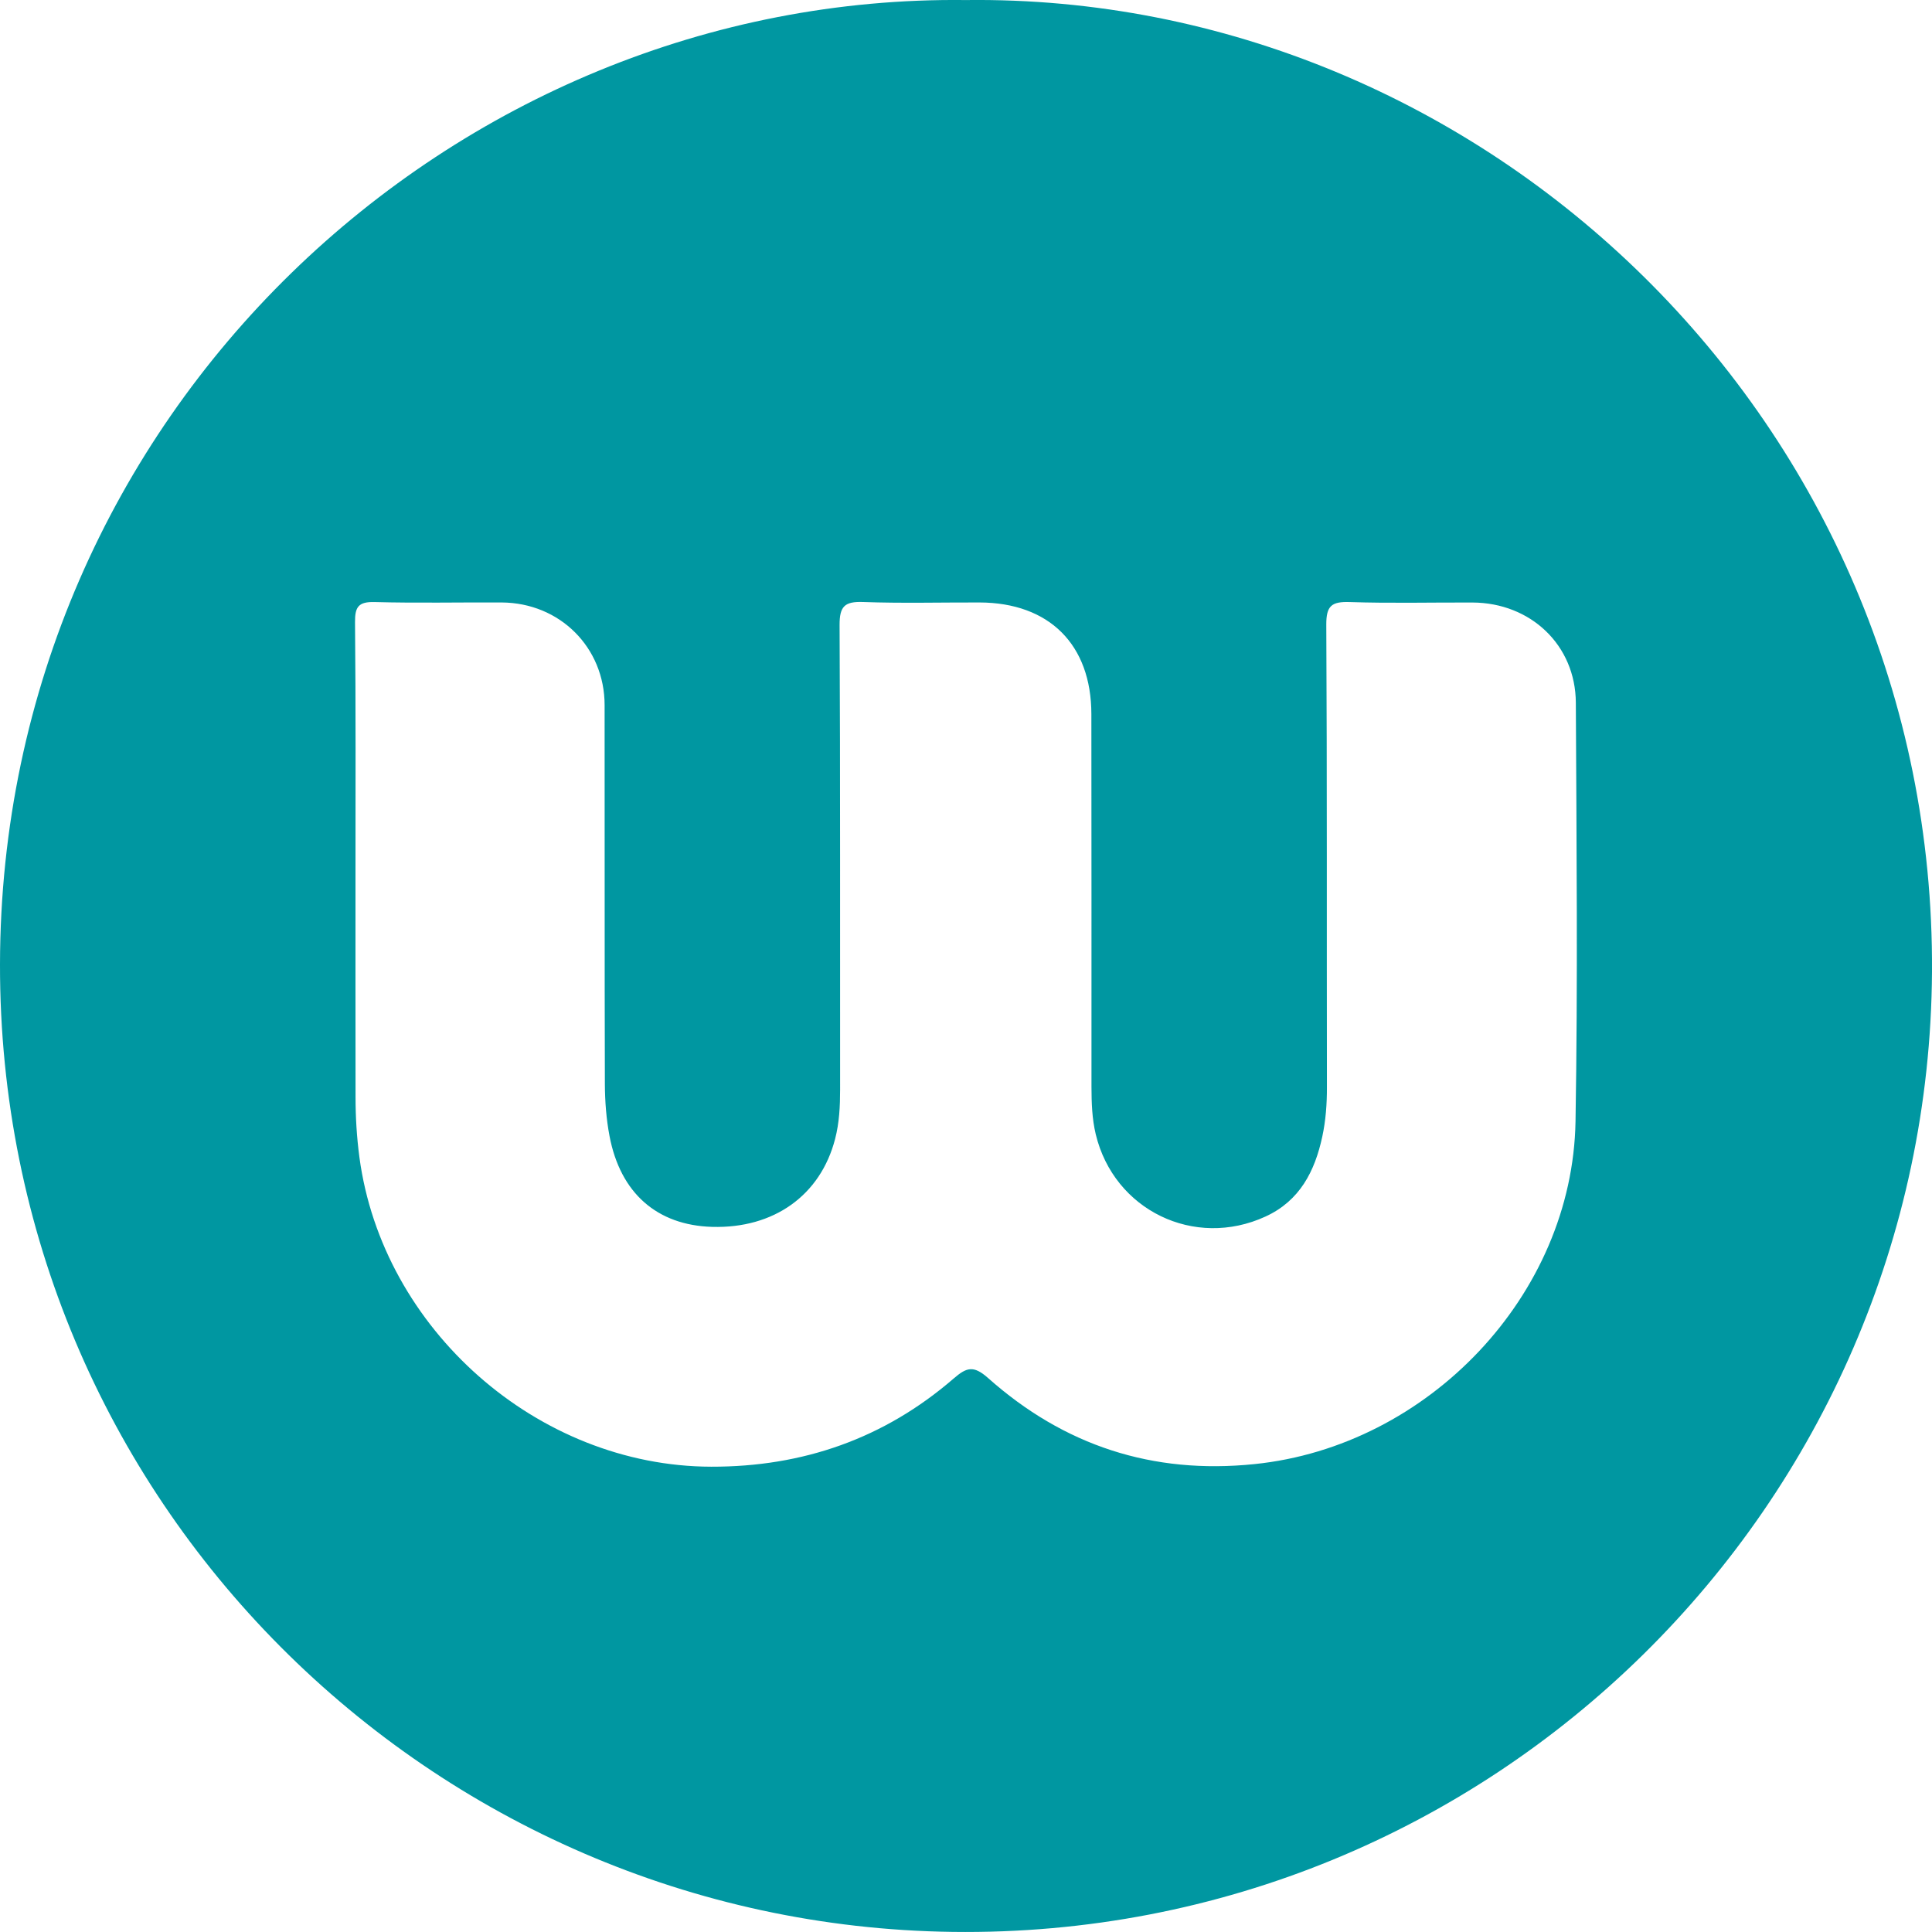 <svg width="37" height="37" viewBox="0 0 37 37" fill="none" xmlns="http://www.w3.org/2000/svg">
<path d="M18.495 0.001C28.414 -0.122 37.064 8.076 37 18.614C36.937 28.83 28.561 37.133 18.244 36.998C8.264 36.868 -0.018 28.745 2.78886e-05 18.464C0.018 7.908 8.694 -0.116 18.495 0.001ZM6.808 16.781C6.808 18.191 6.807 19.6 6.809 21.009C6.809 21.395 6.832 21.776 6.883 22.161C7.323 25.456 10.298 28.082 13.621 28.089C15.376 28.093 16.937 27.549 18.267 26.397C18.509 26.189 18.642 26.141 18.923 26.391C20.375 27.682 22.068 28.241 24.026 28.039C27.352 27.698 30.117 24.804 30.173 21.475C30.218 18.803 30.192 16.129 30.179 13.457C30.173 12.355 29.315 11.544 28.201 11.539C27.416 11.536 26.631 11.556 25.847 11.53C25.504 11.519 25.398 11.6 25.4 11.963C25.416 14.915 25.407 17.867 25.412 20.819C25.413 21.14 25.39 21.459 25.323 21.769C25.181 22.428 24.894 22.996 24.236 23.298C22.875 23.924 21.335 23.177 20.985 21.724C20.913 21.422 20.904 21.119 20.903 20.814C20.902 18.434 20.905 16.053 20.901 13.674C20.899 12.342 20.092 11.542 18.759 11.538C18.014 11.536 17.269 11.556 16.525 11.529C16.173 11.517 16.078 11.615 16.079 11.97C16.094 14.935 16.086 17.9 16.089 20.865C16.089 21.185 16.074 21.502 15.993 21.813C15.713 22.892 14.821 23.53 13.637 23.496C12.585 23.465 11.88 22.851 11.673 21.756C11.611 21.431 11.586 21.096 11.584 20.765C11.577 18.346 11.582 15.925 11.579 13.505C11.579 12.398 10.72 11.544 9.607 11.538C8.796 11.534 7.984 11.552 7.173 11.53C6.865 11.522 6.797 11.623 6.799 11.913C6.815 13.536 6.808 15.159 6.808 16.781Z" fill="#0097A1"/>
</svg>
